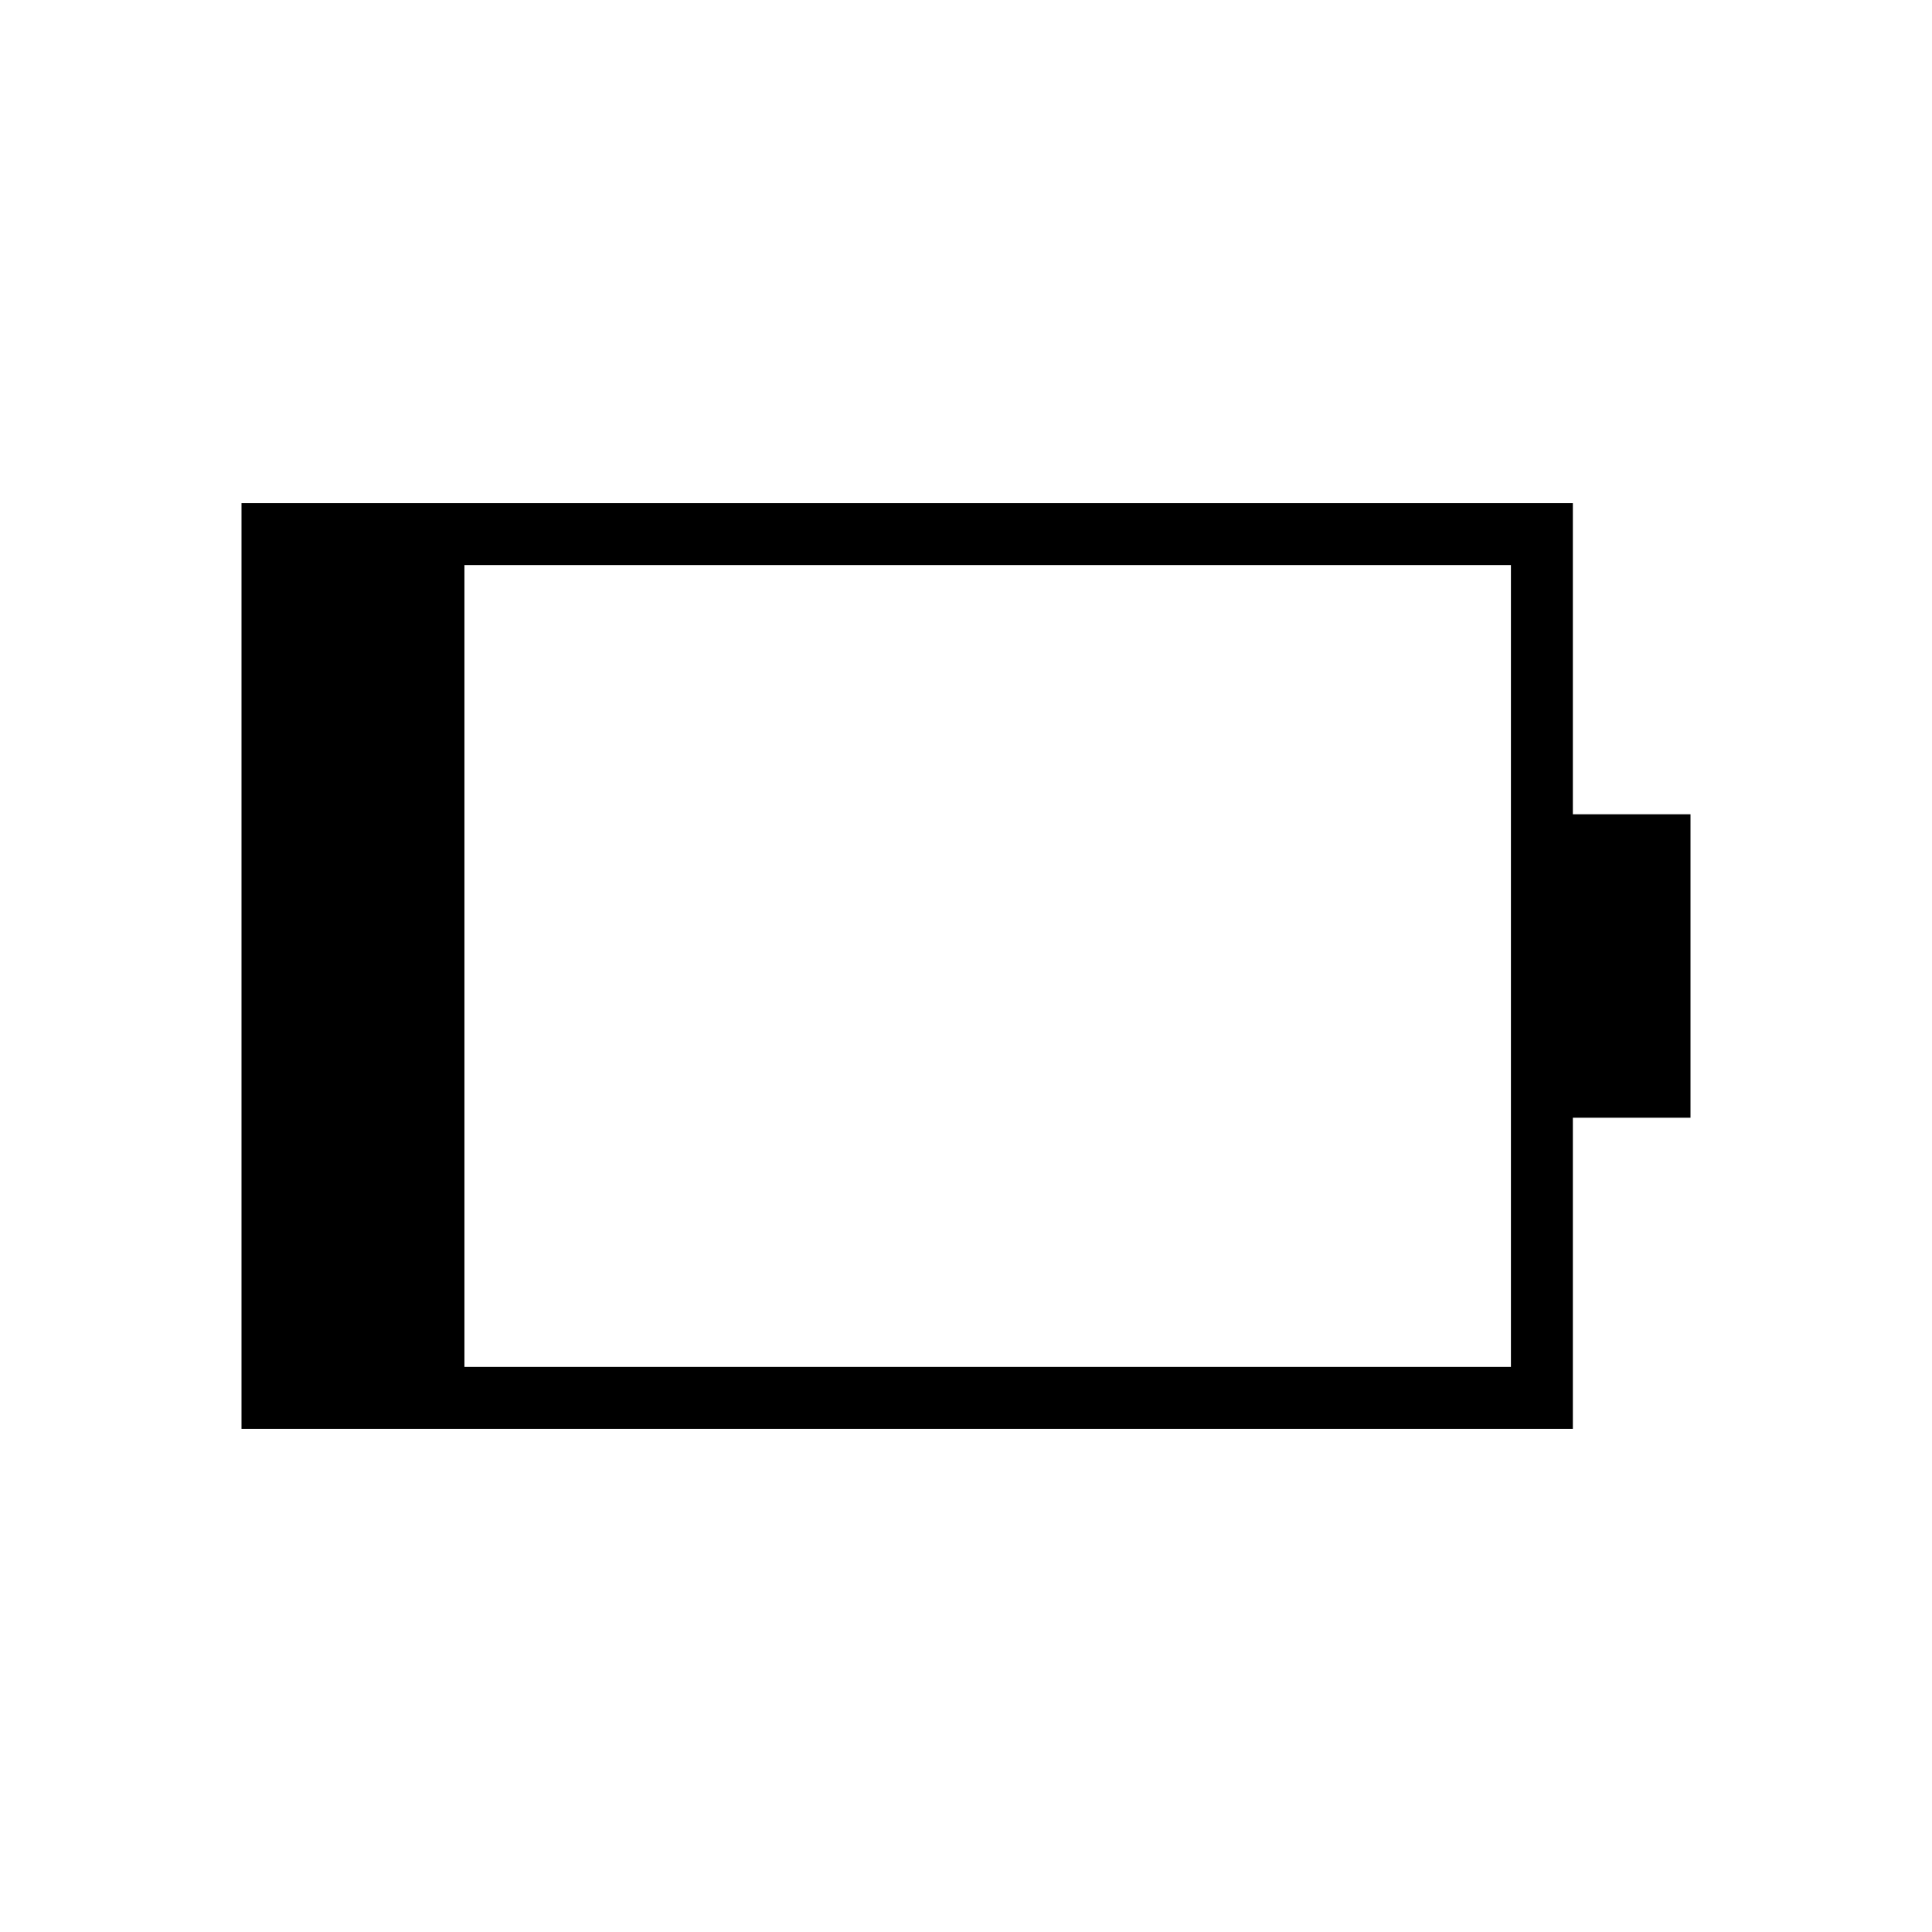 <svg xmlns="http://www.w3.org/2000/svg" width="48" height="48" viewBox="0 -960 960 960"><path d="M230.77-280.77h520v-398.46h-520v398.46ZM120-250v-460h661.54v154.62H840v150.76h-58.46V-250H120Z"/></svg>